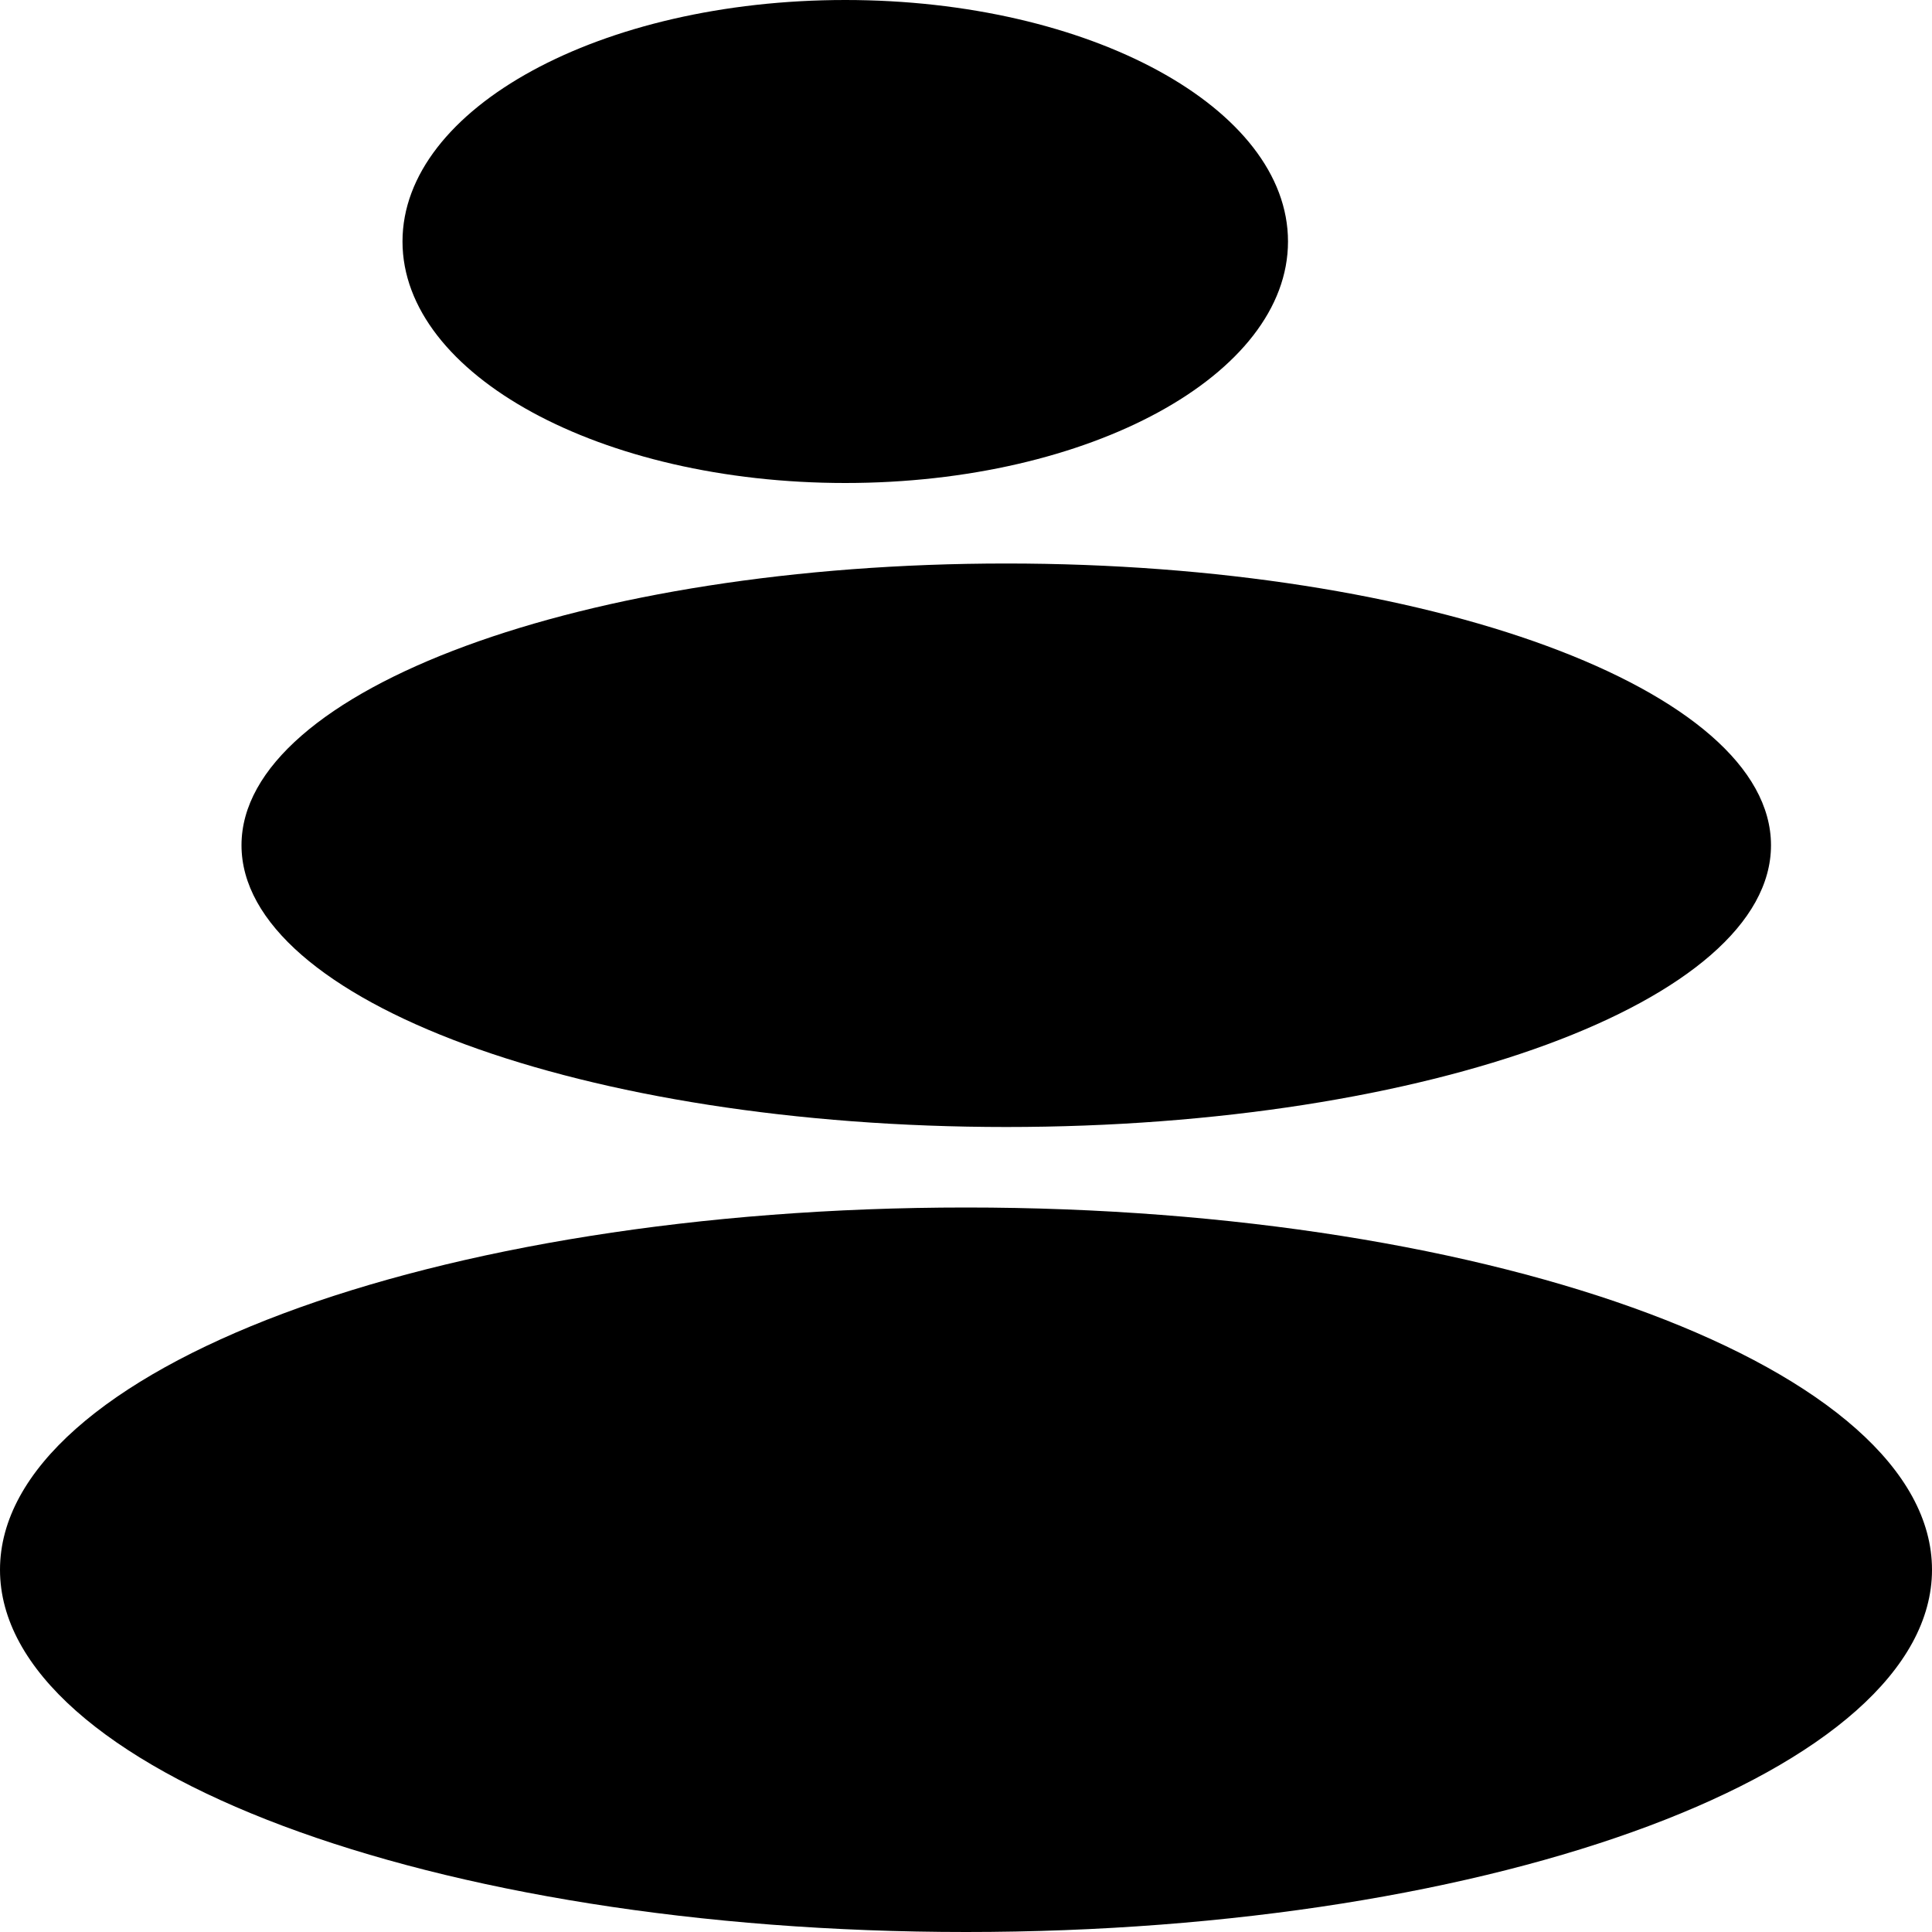 <svg id="Layer_1" height="100%" viewBox="0 0 24 24" width="100%" xmlns="http://www.w3.org/2000/svg" data-name="Layer 1"><path d="m24 19.5c0 2.485-5.373 4.5-12 4.5s-12-2.015-12-4.5 5.373-4.5 12-4.5 12 2.015 12 4.5zm-11.5-12.5c-5.247 0-9.5 1.567-9.5 3.5s4.253 3.5 9.5 3.5 9.5-1.567 9.5-3.5-4.253-3.5-9.5-3.5zm-2-7c-3.038 0-5.5 1.343-5.5 3s2.462 3 5.5 3 5.5-1.343 5.5-3-2.462-3-5.5-3z"/></svg>